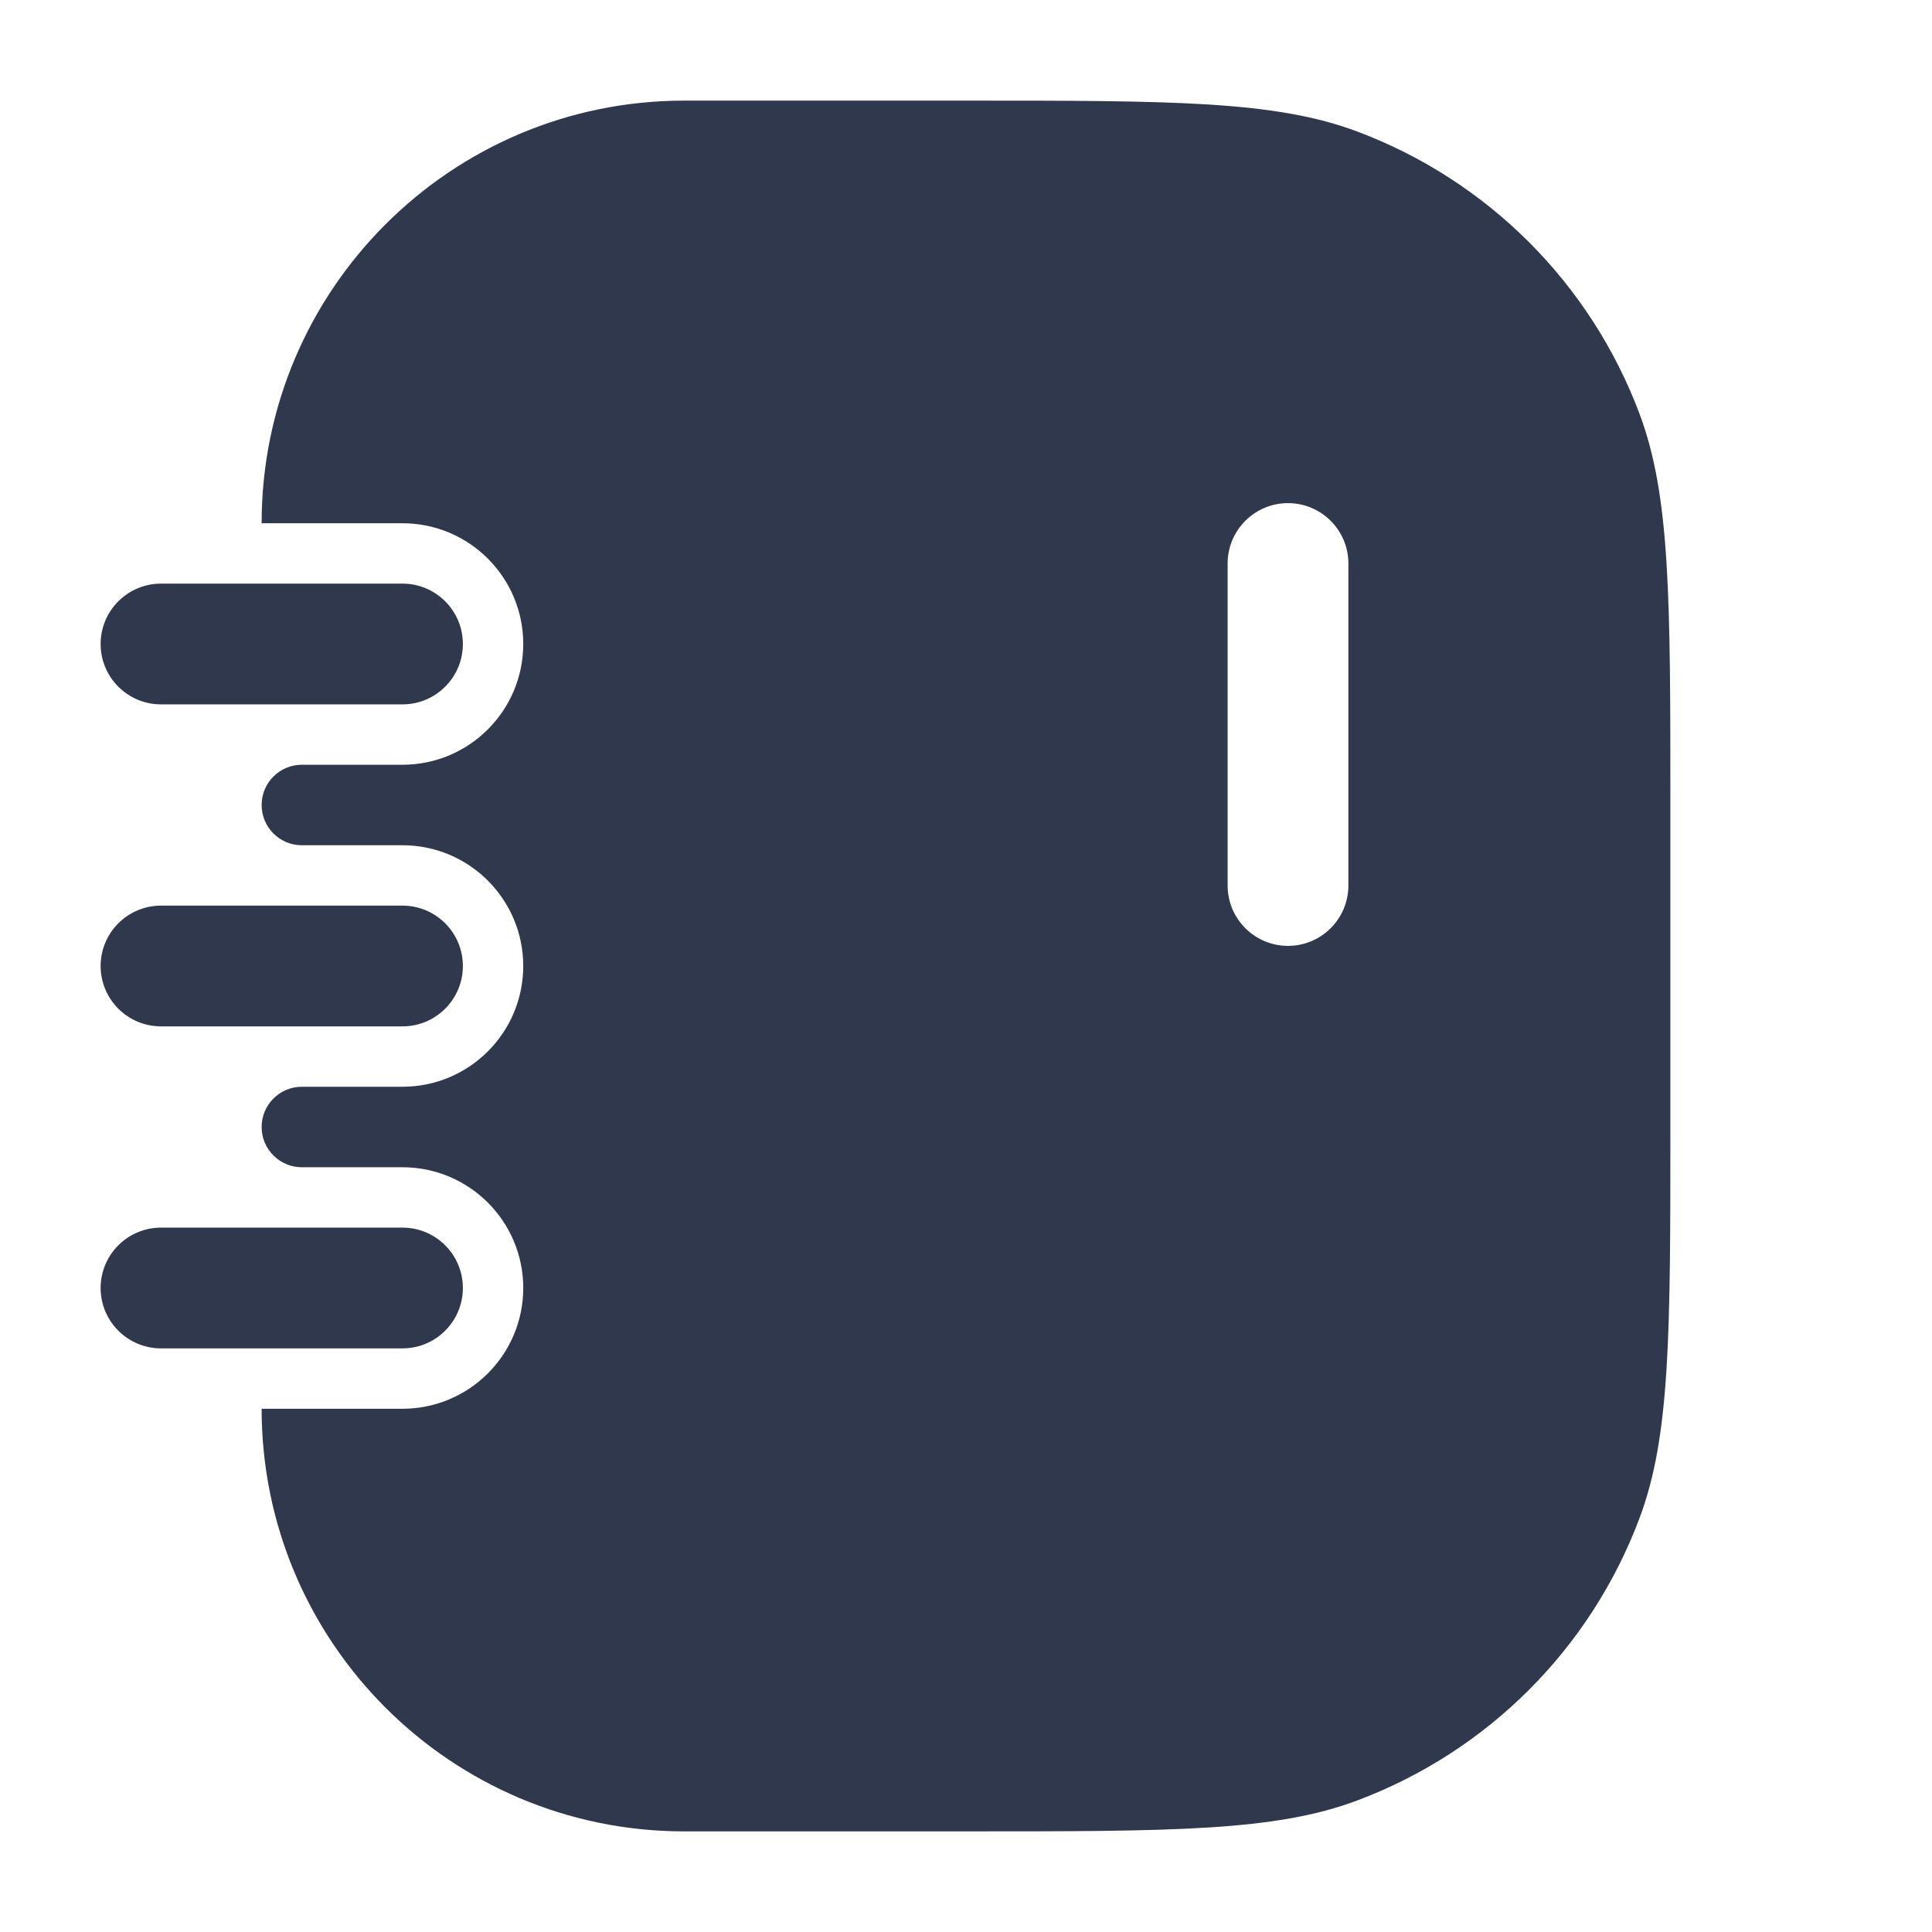 <svg width="24" height="24" viewBox="0 0 24 24" fill="none" xmlns="http://www.w3.org/2000/svg">
<path fill-rule="evenodd" clip-rule="evenodd" d="M3.75 14.5C3.474 14.5 3.25 14.276 3.25 14V14C3.25 13.724 3.474 13.5 3.75 13.5H5C5.828 13.5 6.5 12.828 6.5 12C6.5 11.172 5.828 10.5 5 10.5H3.75C3.474 10.5 3.25 10.276 3.25 10V10C3.25 9.724 3.474 9.5 3.75 9.5H5C5.828 9.5 6.5 8.828 6.5 8C6.5 7.172 5.828 6.5 5 6.5H3.25V6.5C3.25 3.601 5.601 1.25 8.5 1.25H12C14.561 1.25 15.842 1.25 16.863 1.635C18.481 2.243 19.757 3.519 20.365 5.136C20.75 6.158 20.75 7.439 20.75 10V14C20.75 16.561 20.75 17.842 20.365 18.863C19.757 20.481 18.481 21.757 16.863 22.365C15.842 22.75 14.561 22.75 12 22.75H8.5C5.601 22.75 3.25 20.399 3.25 17.5V17.5H5C5.828 17.5 6.5 16.828 6.5 16C6.5 15.172 5.828 14.5 5 14.5H3.75ZM16 6.25C16.414 6.25 16.75 6.586 16.75 7V11C16.75 11.414 16.414 11.75 16 11.75C15.586 11.75 15.25 11.414 15.25 11V7C15.25 6.586 15.586 6.25 16 6.25Z" fill="#2F384C"/>
<path d="M2 7.25C1.586 7.25 1.25 7.586 1.25 8C1.25 8.414 1.586 8.75 2 8.75H5C5.414 8.75 5.75 8.414 5.75 8C5.75 7.586 5.414 7.25 5 7.25H2Z" fill="#2F384C"/>
<path d="M2 11.25C1.586 11.25 1.25 11.586 1.25 12C1.25 12.414 1.586 12.75 2 12.75H5C5.414 12.75 5.75 12.414 5.75 12C5.75 11.586 5.414 11.25 5 11.25H2Z" fill="#2F384C"/>
<path d="M2 15.25C1.586 15.25 1.25 15.586 1.25 16C1.25 16.414 1.586 16.75 2 16.75H5C5.414 16.75 5.75 16.414 5.75 16C5.75 15.586 5.414 15.25 5 15.25H2Z" fill="#2F384C"/>
</svg>
